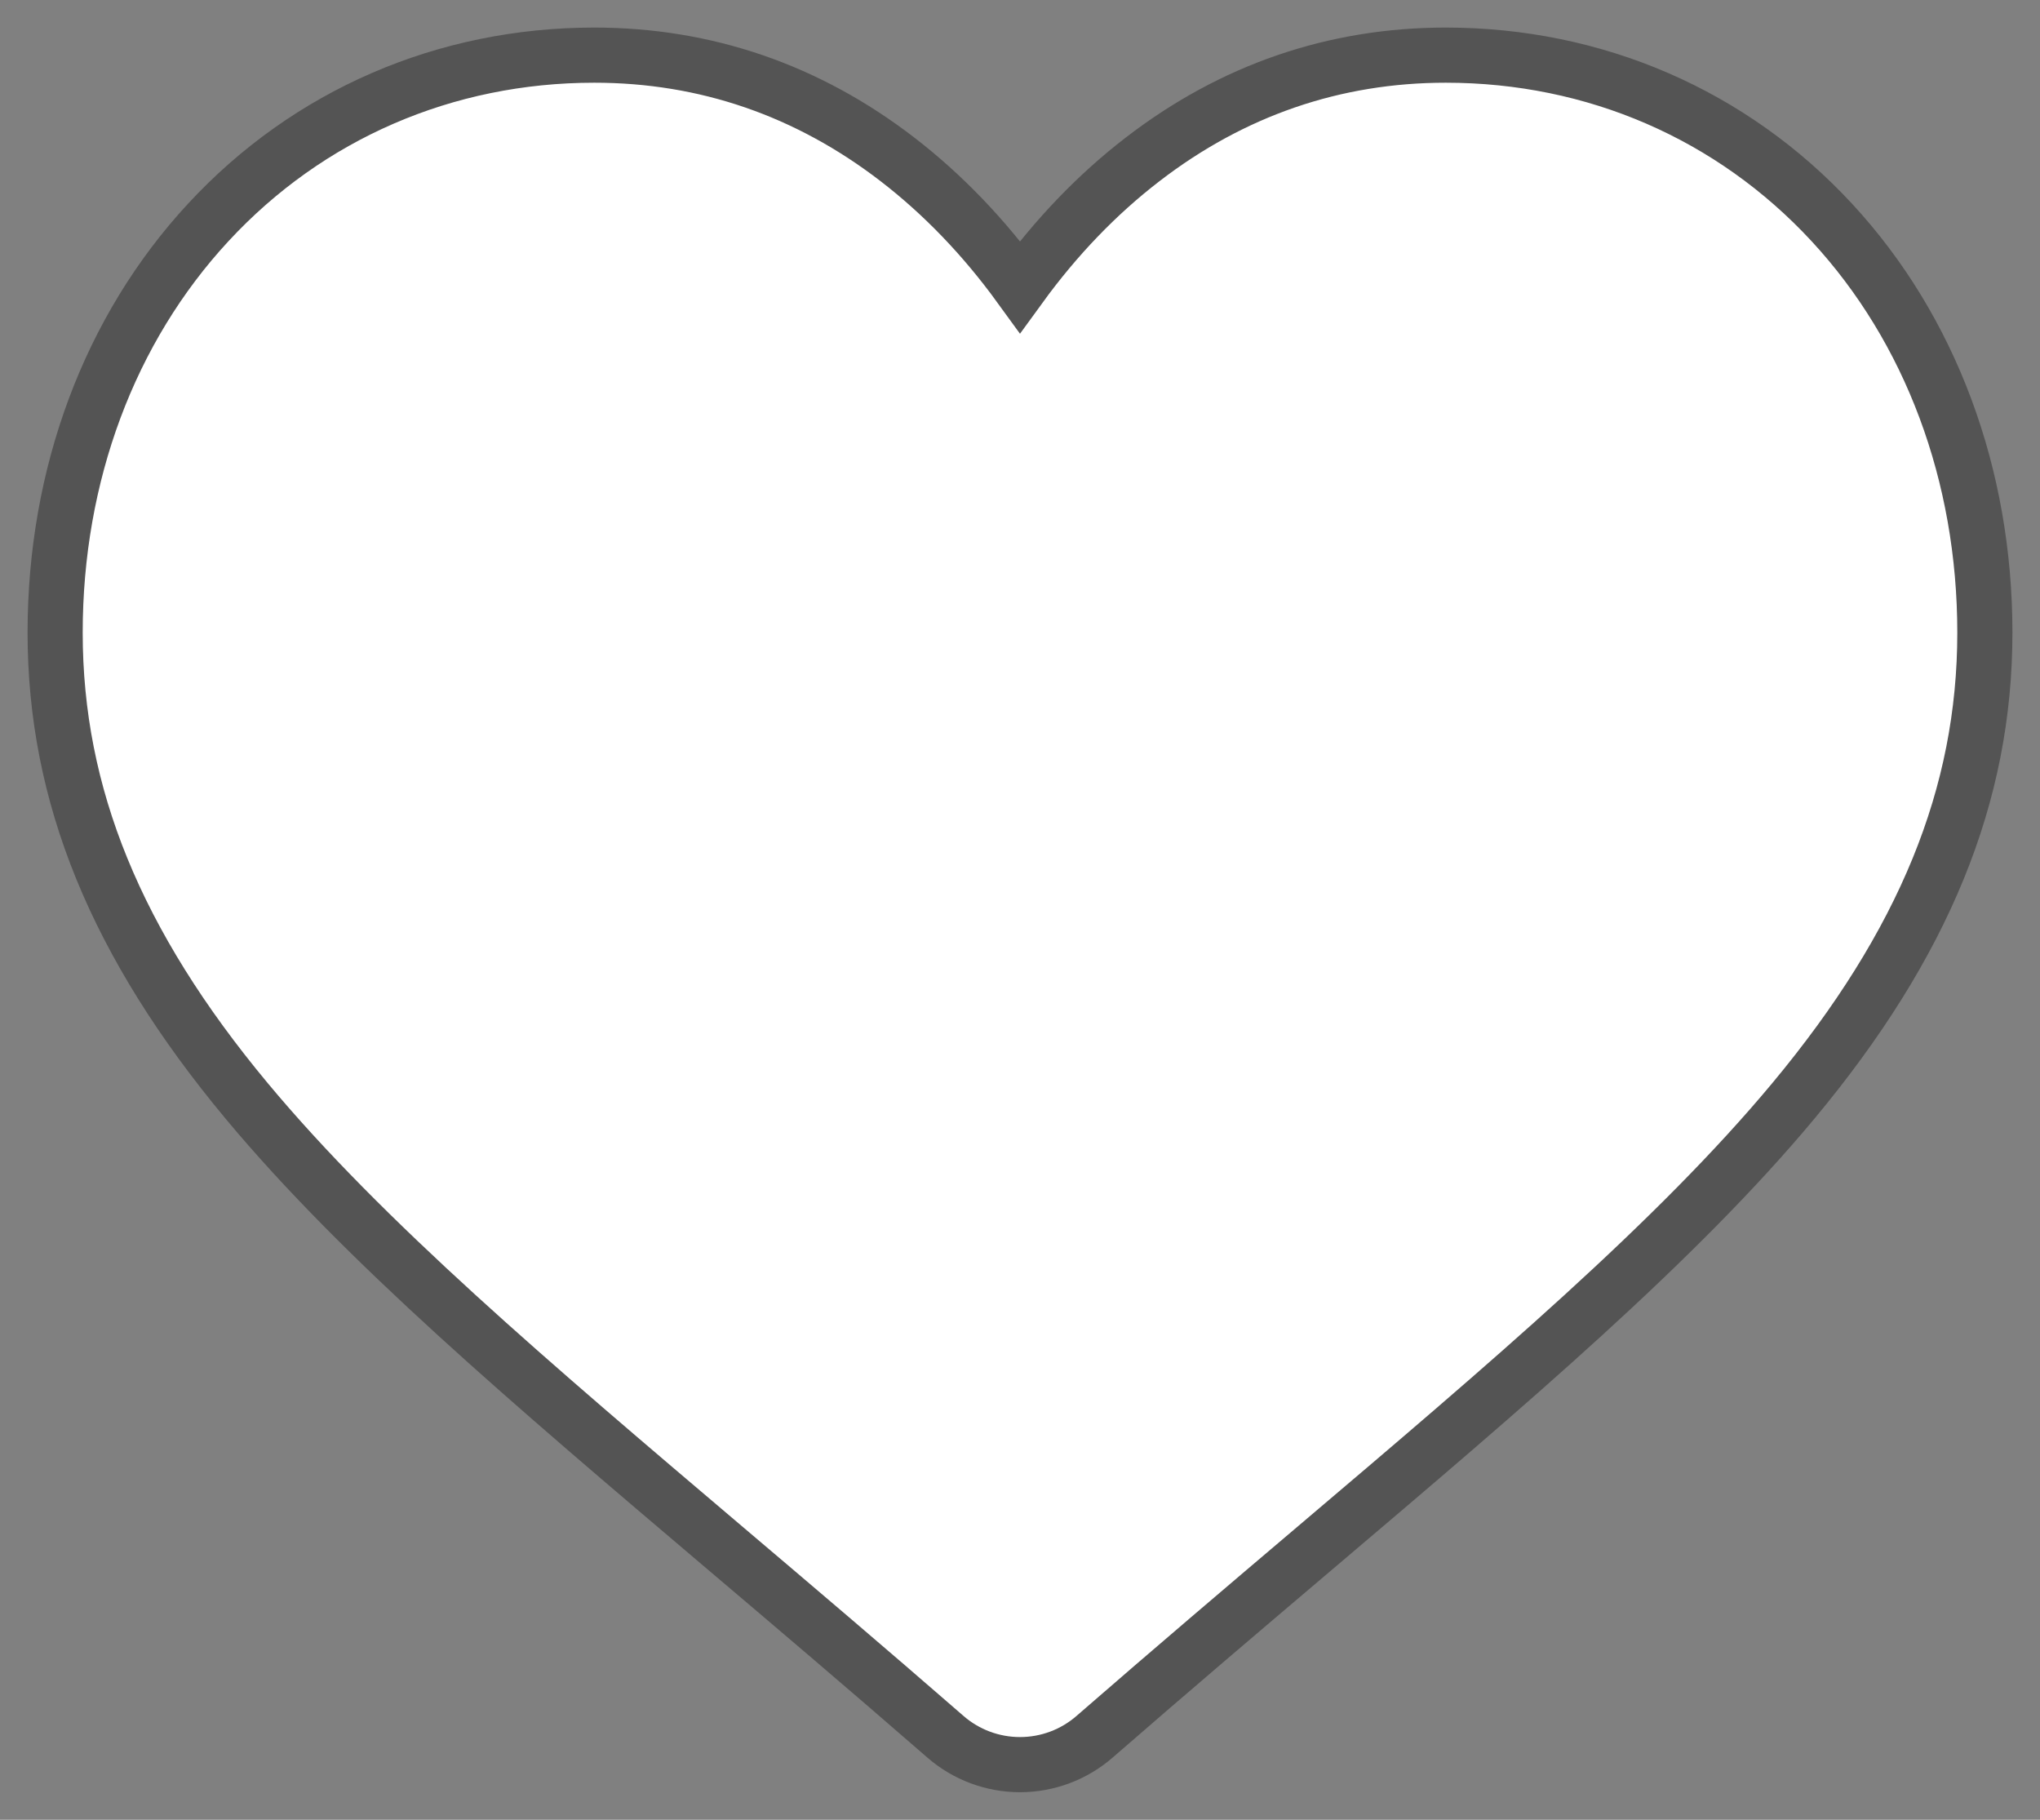 <?xml version="1.0" encoding="UTF-8"?>
<svg width="37px" height="33px" viewBox="0 0 37 33" version="1.1" xmlns="http://www.w3.org/2000/svg" xmlns:xlink="http://www.w3.org/1999/xlink">
    <rect x="0" y="0" width="37" height="33" fill="#808080" stroke="none"/>
    <!-- Generator: Sketch 53.1 (72631) - https://sketchapp.com -->
    <title>Shape</title>
    <desc>Created with Sketch.</desc>
    <g id="Page-1" stroke="none" stroke-width="1" fill="none" fill-rule="evenodd">
        <g id="Pets" transform="translate(-346, -690)" fill="#FFFFFF" fill-rule="nonzero" stroke="#545454">
            <g id="Like" transform="translate(332, 674)">
                <path d="M31.147,47.494 C29.733,46.263 28.37,45.106 27.167,44.086 L27.161,44.081 C23.635,41.089 20.59,38.506 18.471,35.961 C16.103,33.116 15,30.418 15,27.472 C15,24.609 15.986,21.967 17.777,20.034 C19.588,18.077 22.074,17 24.778,17 C26.798,17 28.648,17.636 30.277,18.89 C31.099,19.523 31.844,20.297 32.5,21.201 C33.157,20.297 33.901,19.523 34.724,18.89 C36.352,17.636 38.202,17 40.223,17 C42.926,17 45.412,18.077 47.224,20.034 C49.014,21.967 50,24.609 50,27.472 C50,30.418 48.897,33.116 46.529,35.961 C44.41,38.506 41.366,41.089 37.84,44.08 C36.635,45.102 35.27,46.261 33.853,47.494 C33.479,47.82 32.998,48 32.5,48 C32.002,48 31.521,47.82 31.147,47.494 Z" id="Shape"></path>
            </g>
        </g>
    </g>
</svg>